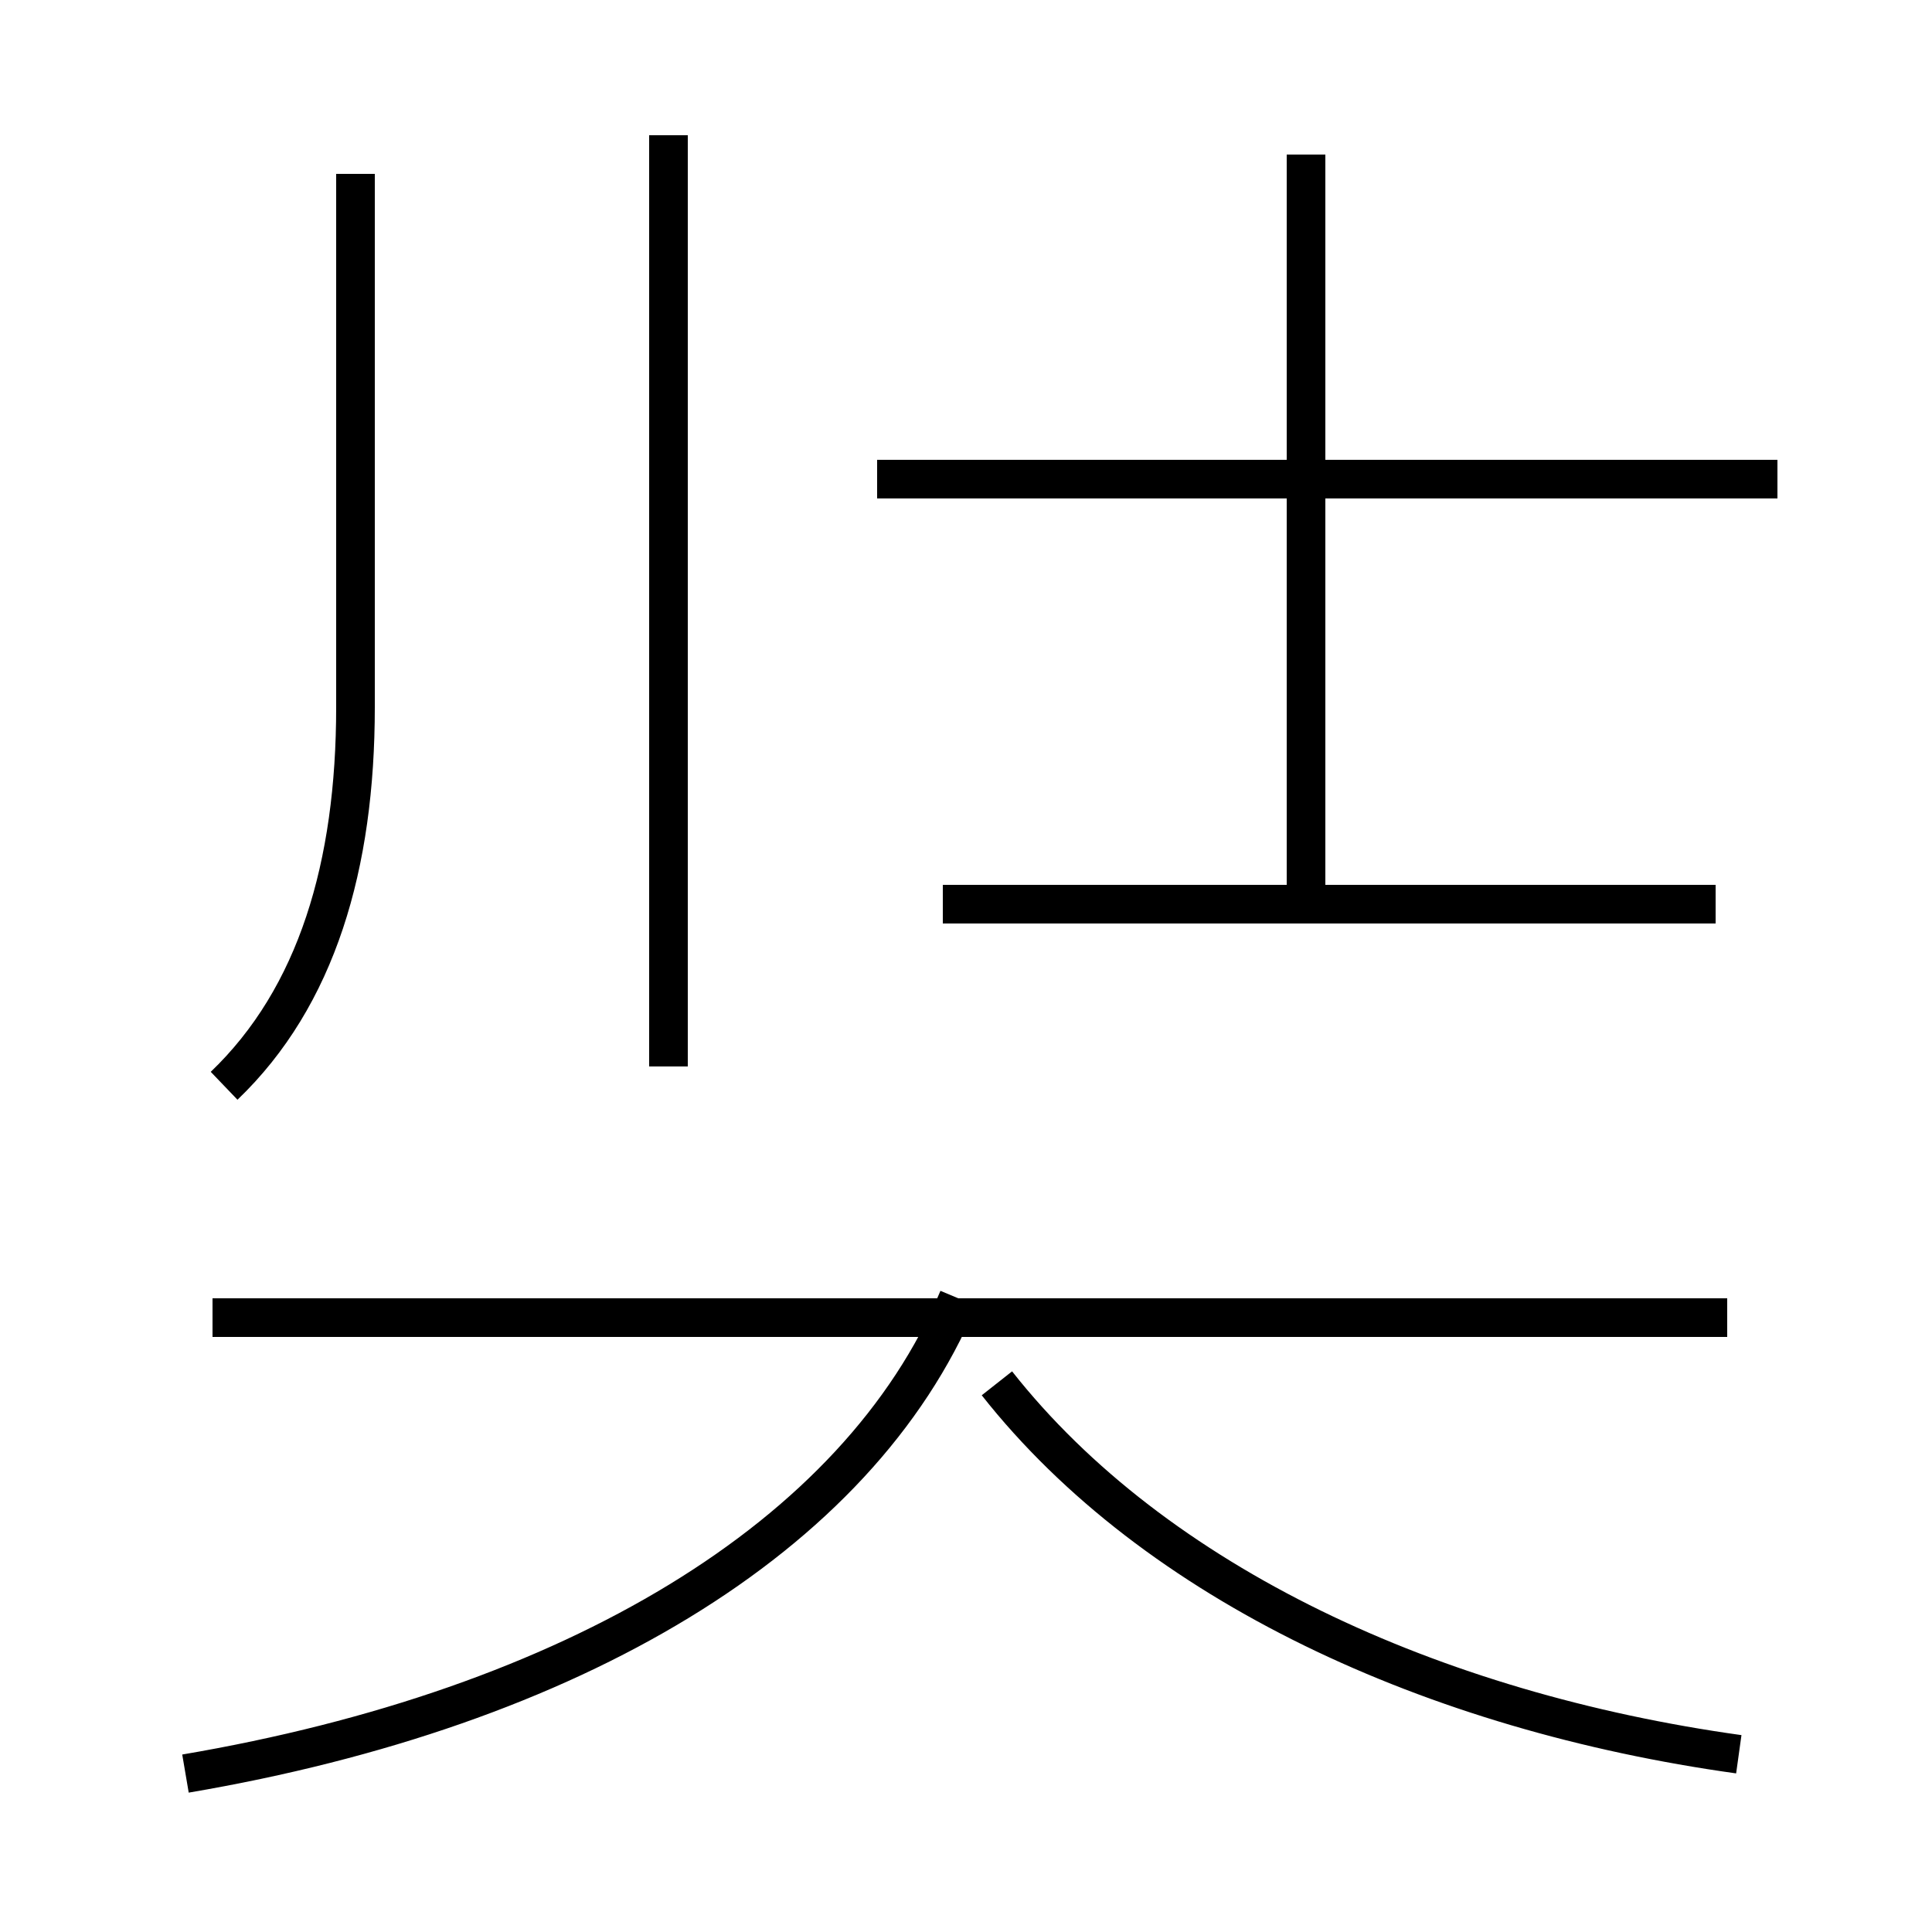 <?xml version='1.0' encoding='utf8'?>
<svg viewBox="0.0 -44.0 50.0 50.0" version="1.1" xmlns="http://www.w3.org/2000/svg">
<rect x="0.0" y="-44.0" width="50.0" height="50.0" fill="#808080" stroke="none"/>
<rect x="-1000" y="-1000" width="2000" height="2000" stroke="white" fill="white"/>
<g style="fill:none; stroke:#000000;  stroke-width:1">
<path d="M 5.8 15.9 C 8.2 18.2 9.2 21.6 9.2 25.7 L 9.2 39.5 M 17.3 16.4 L 17.3 40.5 M 4.8 -1.9 C 14.8 -0.2 22.2 4.2 24.8 10.4 M 44.7 9.9 L 5.5 9.9 M 45.0 -1.4 C 37.1 -0.3 29.9 3.0 25.8 8.2 M 33.8 20.9 L 33.8 40.0 M 46.0 31.6 L 22.7 31.6 M 24.4 20.6 L 44.4 20.6 " transform="scale(1, -1)" />
</g>
</svg>